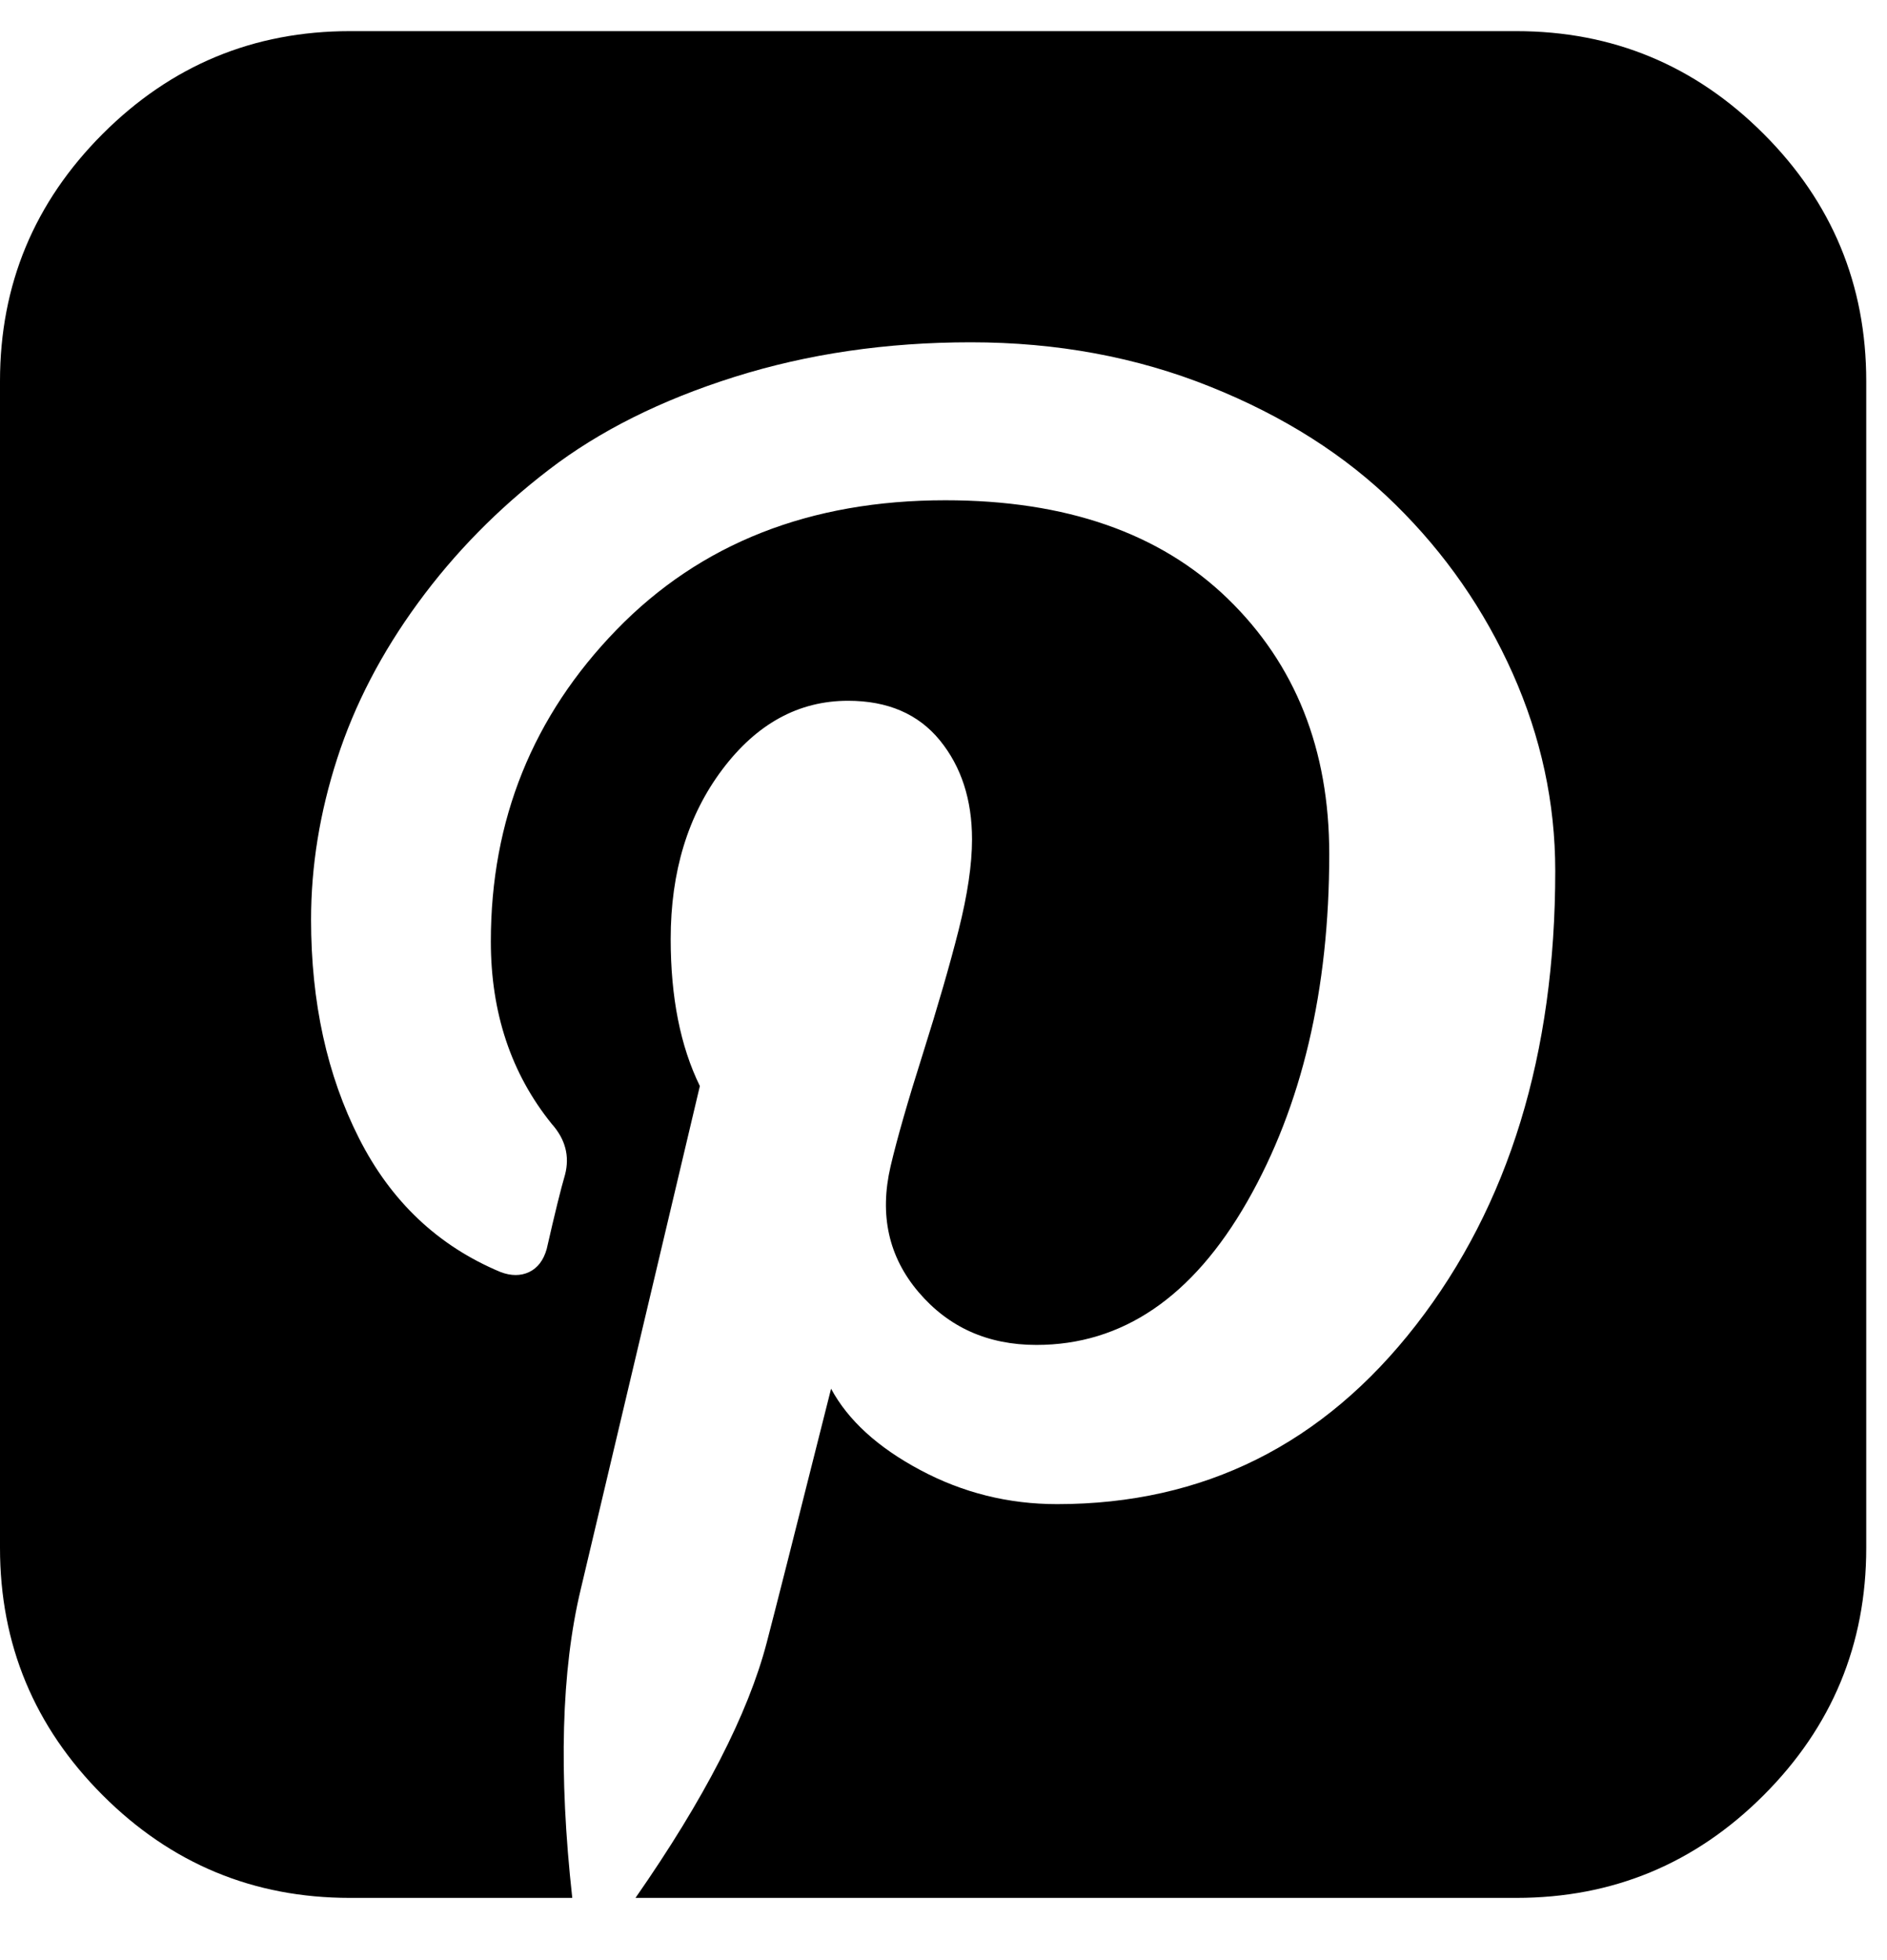 <?xml version="1.0" encoding="UTF-8"?>
<svg width="26px" height="27px" viewBox="0 0 26 27" version="1.1" xmlns="http://www.w3.org/2000/svg" xmlns:xlink="http://www.w3.org/1999/xlink">
    <title>icon-pinterest</title>
    <g id="元素" stroke="none" stroke-width="1" fill="none" fill-rule="evenodd">
        <g id="icon-export" transform="translate(-325, -104)" fill="#000000" fill-rule="nonzero">
            <g id="icon-pinterest" transform="translate(325, 104.429)">
                <path d="M20.893,0 C22.221,0 23.357,0.472 24.3,1.415 C25.243,2.358 25.714,3.493 25.714,4.821 L25.714,20.893 C25.714,22.221 25.243,23.357 24.3,24.3 C23.357,25.243 22.221,25.714 20.893,25.714 L8.756,25.714 C9.704,24.353 10.307,23.181 10.564,22.199 C10.664,21.819 10.96,20.653 11.451,18.7 C11.685,19.135 12.095,19.509 12.681,19.821 C13.267,20.134 13.895,20.29 14.565,20.29 C16.585,20.29 18.234,19.467 19.512,17.821 C20.79,16.175 21.429,14.09 21.429,11.568 C21.429,10.631 21.233,9.724 20.843,8.848 C20.452,7.972 19.914,7.196 19.227,6.521 C18.541,5.845 17.69,5.304 16.674,4.897 C15.658,4.489 14.559,4.286 13.376,4.286 C12.215,4.286 11.13,4.445 10.12,4.763 C9.11,5.081 8.256,5.508 7.559,6.044 C6.861,6.579 6.261,7.19 5.759,7.877 C5.257,8.563 4.886,9.277 4.646,10.02 C4.406,10.762 4.286,11.501 4.286,12.238 C4.286,13.376 4.506,14.381 4.947,15.251 C5.388,16.122 6.038,16.735 6.897,17.093 C7.042,17.148 7.174,17.148 7.291,17.093 C7.408,17.037 7.489,16.931 7.533,16.775 C7.645,16.283 7.729,15.943 7.785,15.753 C7.852,15.497 7.79,15.262 7.6,15.05 C7.042,14.358 6.763,13.521 6.763,12.539 C6.763,10.865 7.341,9.434 8.496,8.245 C9.651,7.056 11.161,6.462 13.025,6.462 C14.688,6.462 15.985,6.914 16.917,7.818 C17.849,8.722 18.315,9.894 18.315,11.334 C18.315,13.209 17.938,14.805 17.185,16.122 C16.431,17.439 15.463,18.097 14.28,18.097 C13.61,18.097 13.069,17.854 12.656,17.369 C12.243,16.883 12.115,16.306 12.271,15.636 C12.36,15.257 12.508,14.741 12.715,14.088 C12.921,13.435 13.086,12.866 13.209,12.38 C13.331,11.895 13.393,11.479 13.393,11.133 C13.393,10.586 13.245,10.131 12.949,9.768 C12.653,9.406 12.232,9.224 11.685,9.224 C11.004,9.224 10.427,9.54 9.953,10.17 C9.478,10.801 9.241,11.579 9.241,12.506 C9.241,13.309 9.375,13.984 9.643,14.531 L8.002,21.462 C7.734,22.578 7.695,23.996 7.885,25.714 L4.821,25.714 C3.493,25.714 2.358,25.243 1.415,24.3 C0.472,23.357 0,22.221 0,20.893 L0,4.821 C0,3.493 0.472,2.358 1.415,1.415 C2.358,0.472 3.493,0 4.821,0 L20.893,0 Z" id="路徑"></path>
            </g>
        </g>
    </g>
</svg>